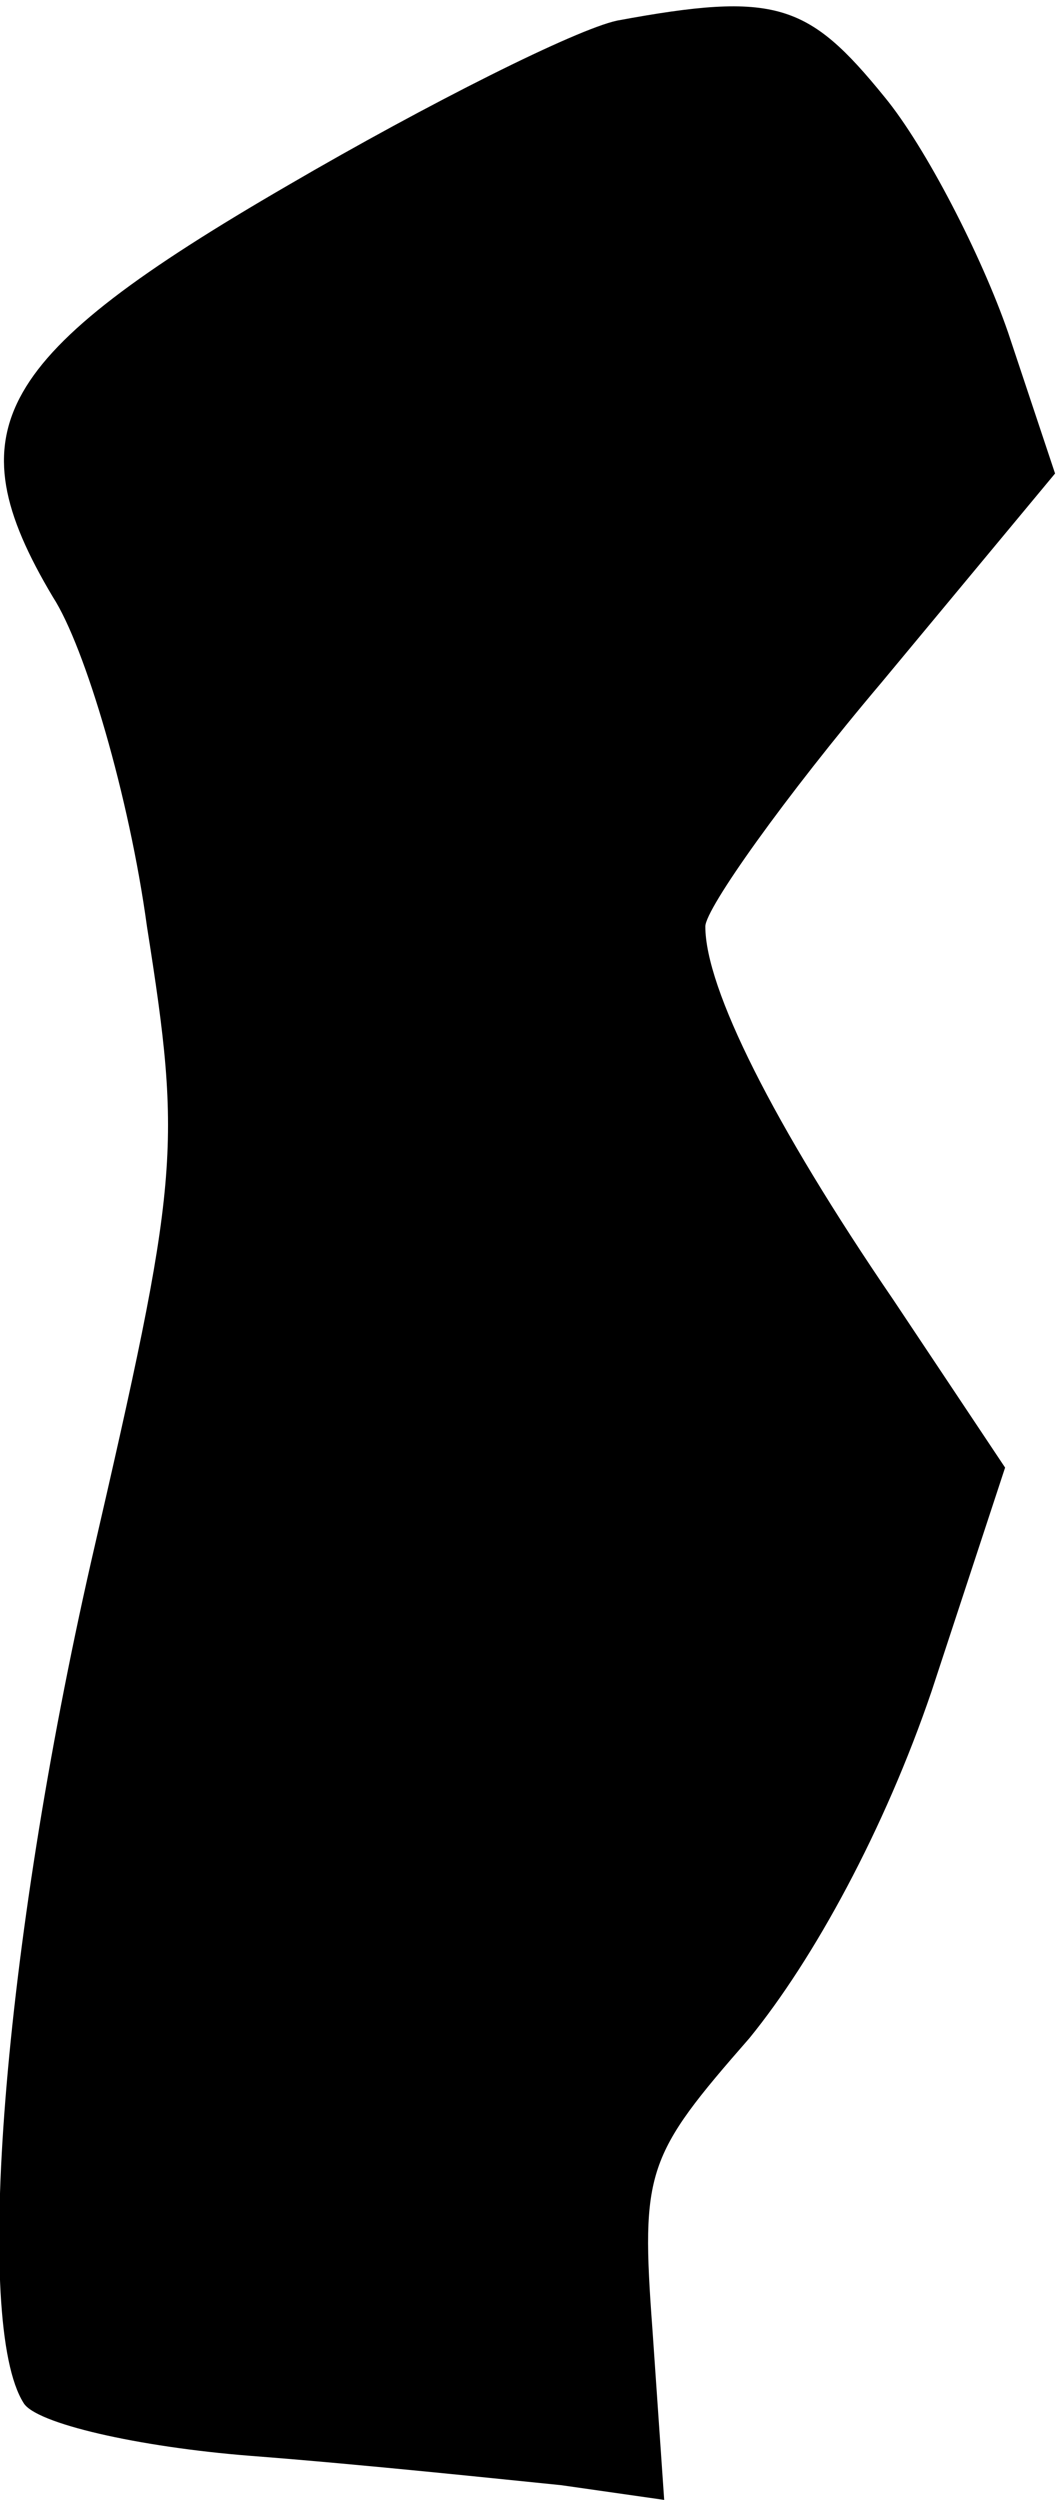 <?xml version="1.0" standalone="no"?>
<!DOCTYPE svg PUBLIC "-//W3C//DTD SVG 20010904//EN"
 "http://www.w3.org/TR/2001/REC-SVG-20010904/DTD/svg10.dtd">
<svg version="1.0" xmlns="http://www.w3.org/2000/svg"
 width="36pt" height="85pt" viewBox="0 0 36 85"
 preserveAspectRatio="xMidYMid meet">
<g transform="translate(0,85) scale(0.1,-0.1)"
fill="#000000" stroke="none">
<path fill="#000000" stroke="none" d="M210 843 c-14 -3 -64 -28 -112 -56
-100 -58 -114 -83 -80 -140 11 -17 26 -68 32 -112 12 -76 11 -86 -19 -216 -30
-132 -40 -259 -23 -286 4 -7 39 -15 77 -18 39 -3 86 -8 106 -10 l35 -5 -4 58
c-4 54 -2 59 33 99 22 27 46 71 62 118 l25 76 -38 57 c-41 60 -64 106 -64 127
0 6 27 44 60 83 l59 71 -16 48 c-9 26 -28 63 -42 80 -26 32 -37 36 -91 26z"/>
</g>
</svg>
